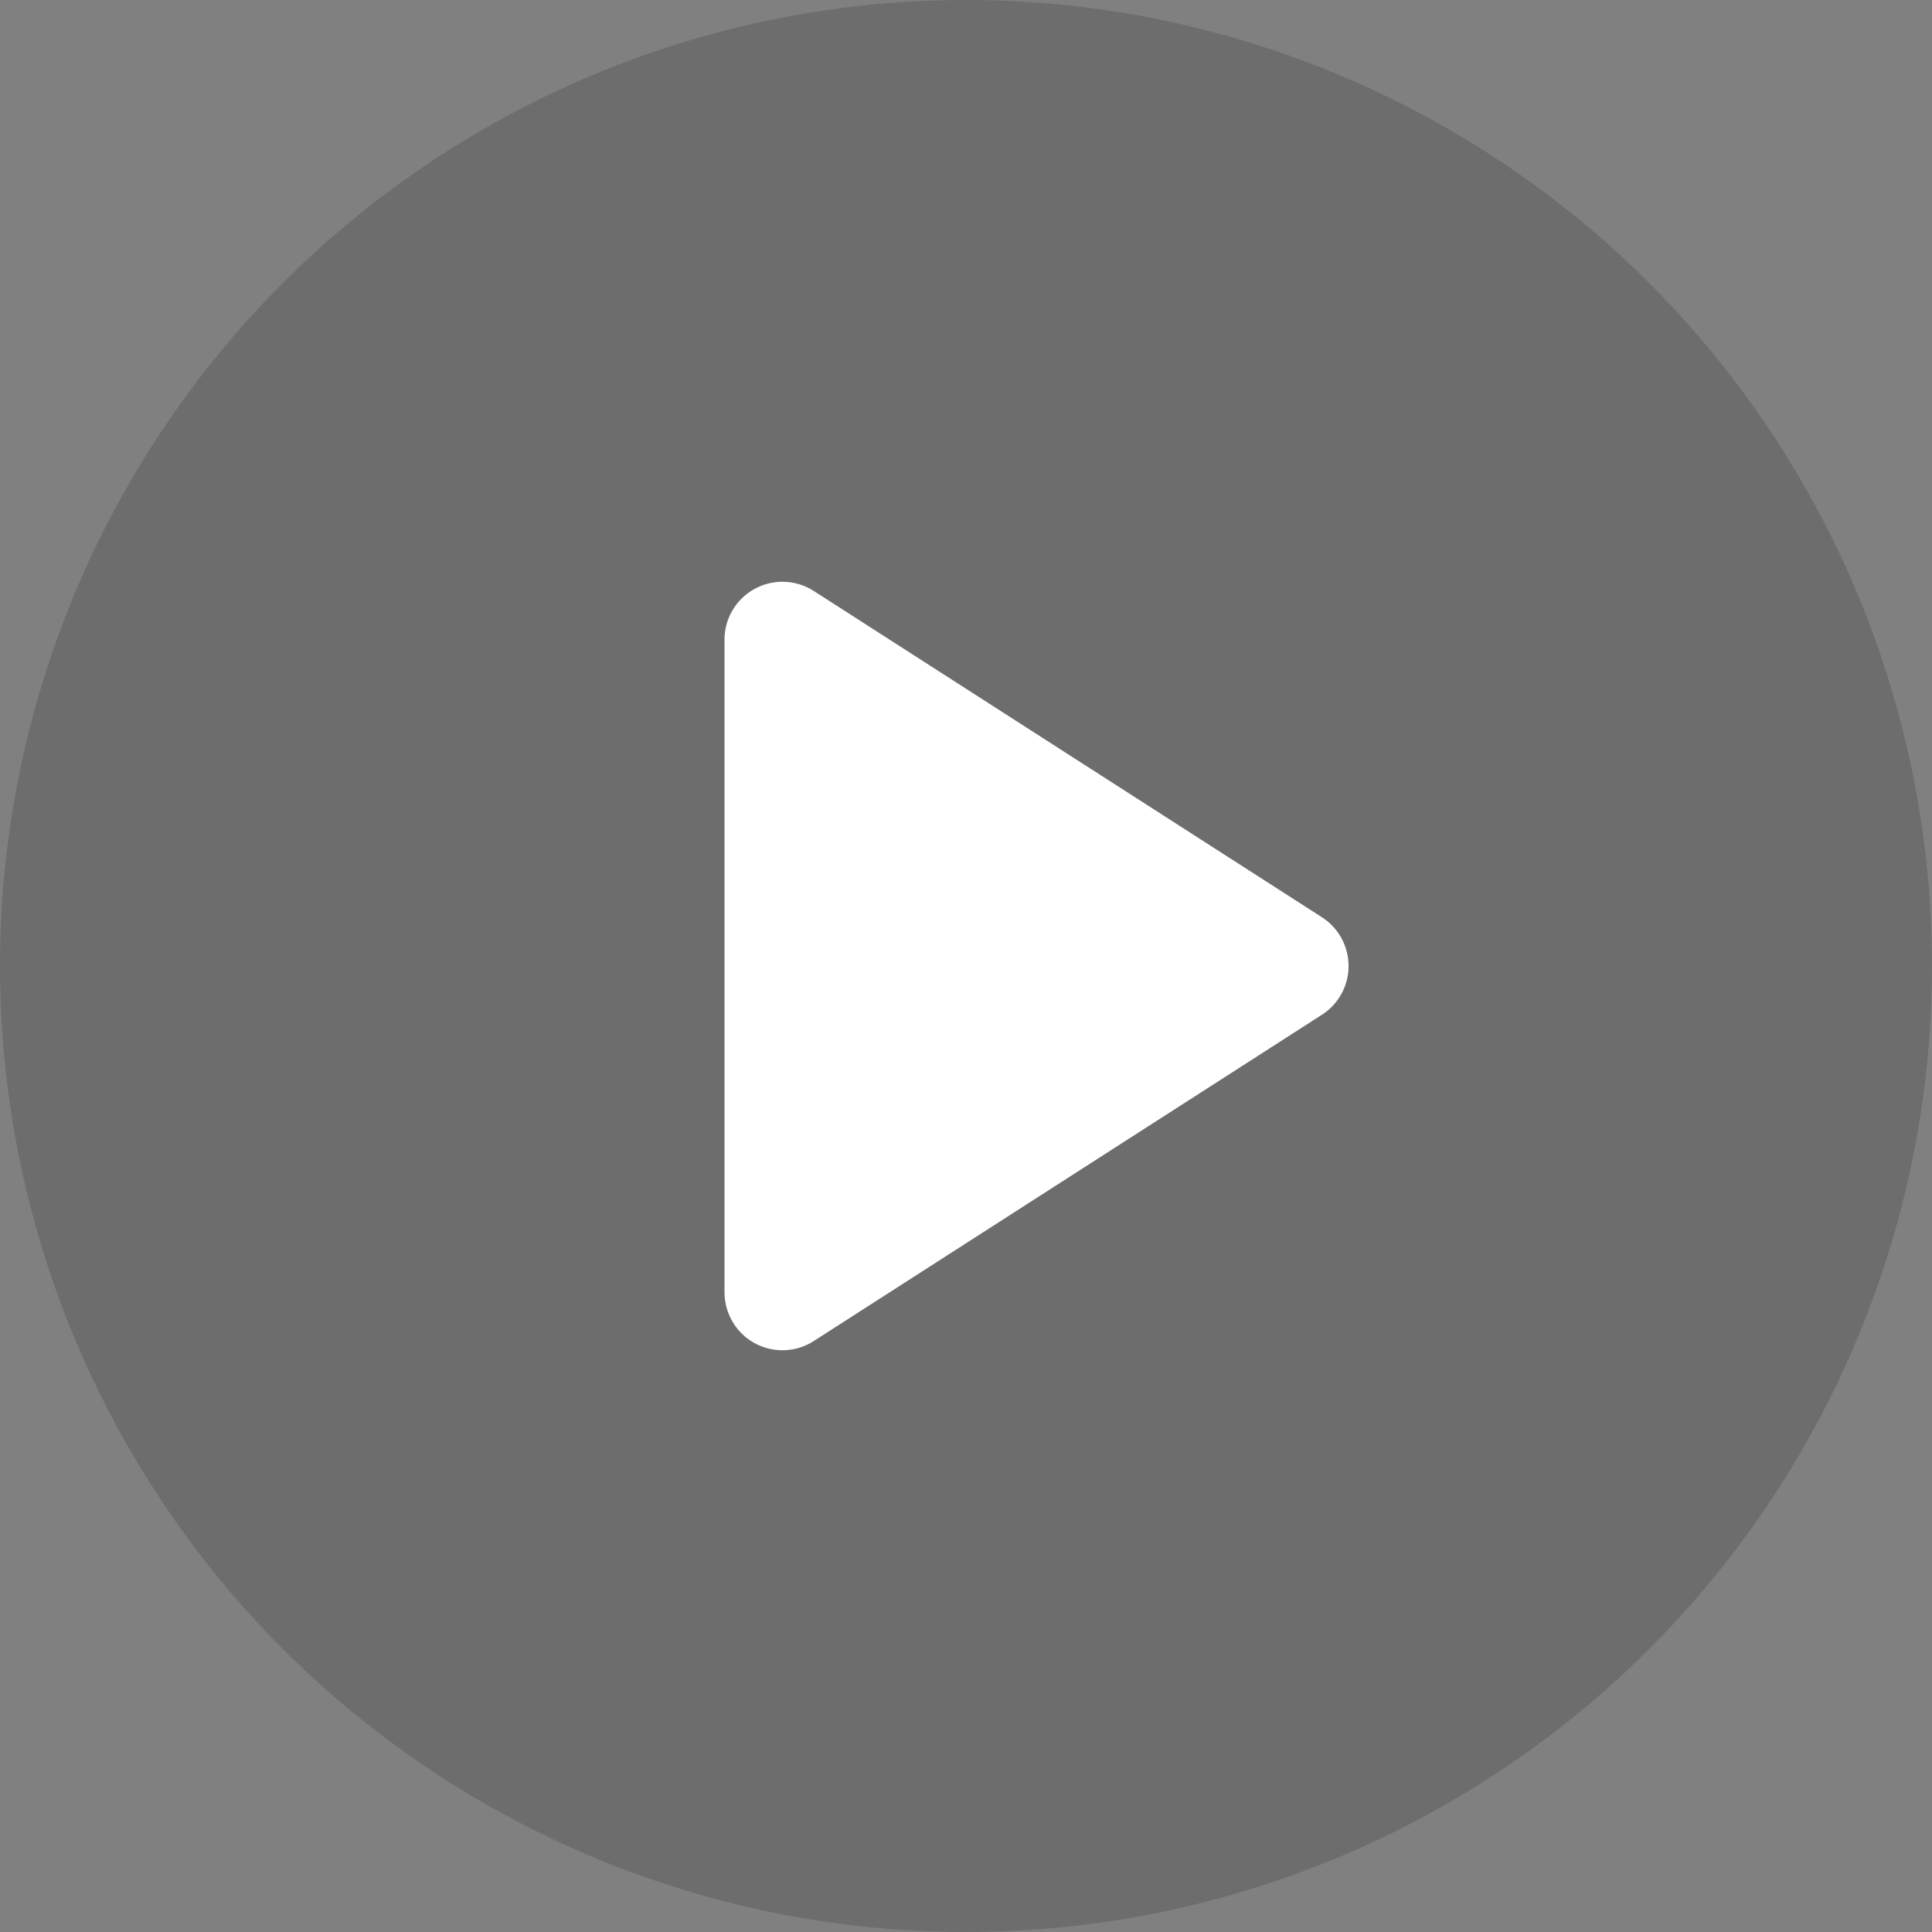 <?xml version="1.0" encoding="UTF-8"?>
<svg width="50px" height="50px" viewBox="0 0 50 50" version="1.1" xmlns="http://www.w3.org/2000/svg" xmlns:xlink="http://www.w3.org/1999/xlink">
    <rect x="0" y="0" width="50" height="50" fill="#808080" stroke="none"/>
    <!-- Generator: Sketch 52.2 (67145) - http://www.bohemiancoding.com/sketch -->
    <title>Group 46</title>
    <desc>Created with Sketch.</desc>
    <g id="杨坚-优化方案" stroke="none" stroke-width="1" fill="none" fill-rule="evenodd">
        <g id="01-专业" transform="translate(-163, -436)">
            <g id="ac40a1ea4638c53f34963b4bd458b1a9596785154a3d1-lfwqxS_fw658" transform="translate(15, 364)">
                <g id="Group-46" transform="translate(148, 72)">
                    <circle id="Oval-15" fill="#000000" opacity="0.15" cx="25" cy="25" r="25"></circle>
                    <path d="M34.211,26.262 L21.06,34.706 C20.363,35.154 19.435,34.952 18.988,34.255 C18.833,34.013 18.75,33.731 18.75,33.444 L18.75,16.556 C18.75,15.727 19.422,15.056 20.25,15.056 C20.537,15.056 20.819,15.138 21.06,15.294 L34.211,23.738 C34.908,24.185 35.11,25.113 34.663,25.81 C34.546,25.992 34.392,26.146 34.211,26.262 Z" id="Triangle" fill="#FFFFFF"></path>
                </g>
            </g>
        </g>
    </g>
</svg>